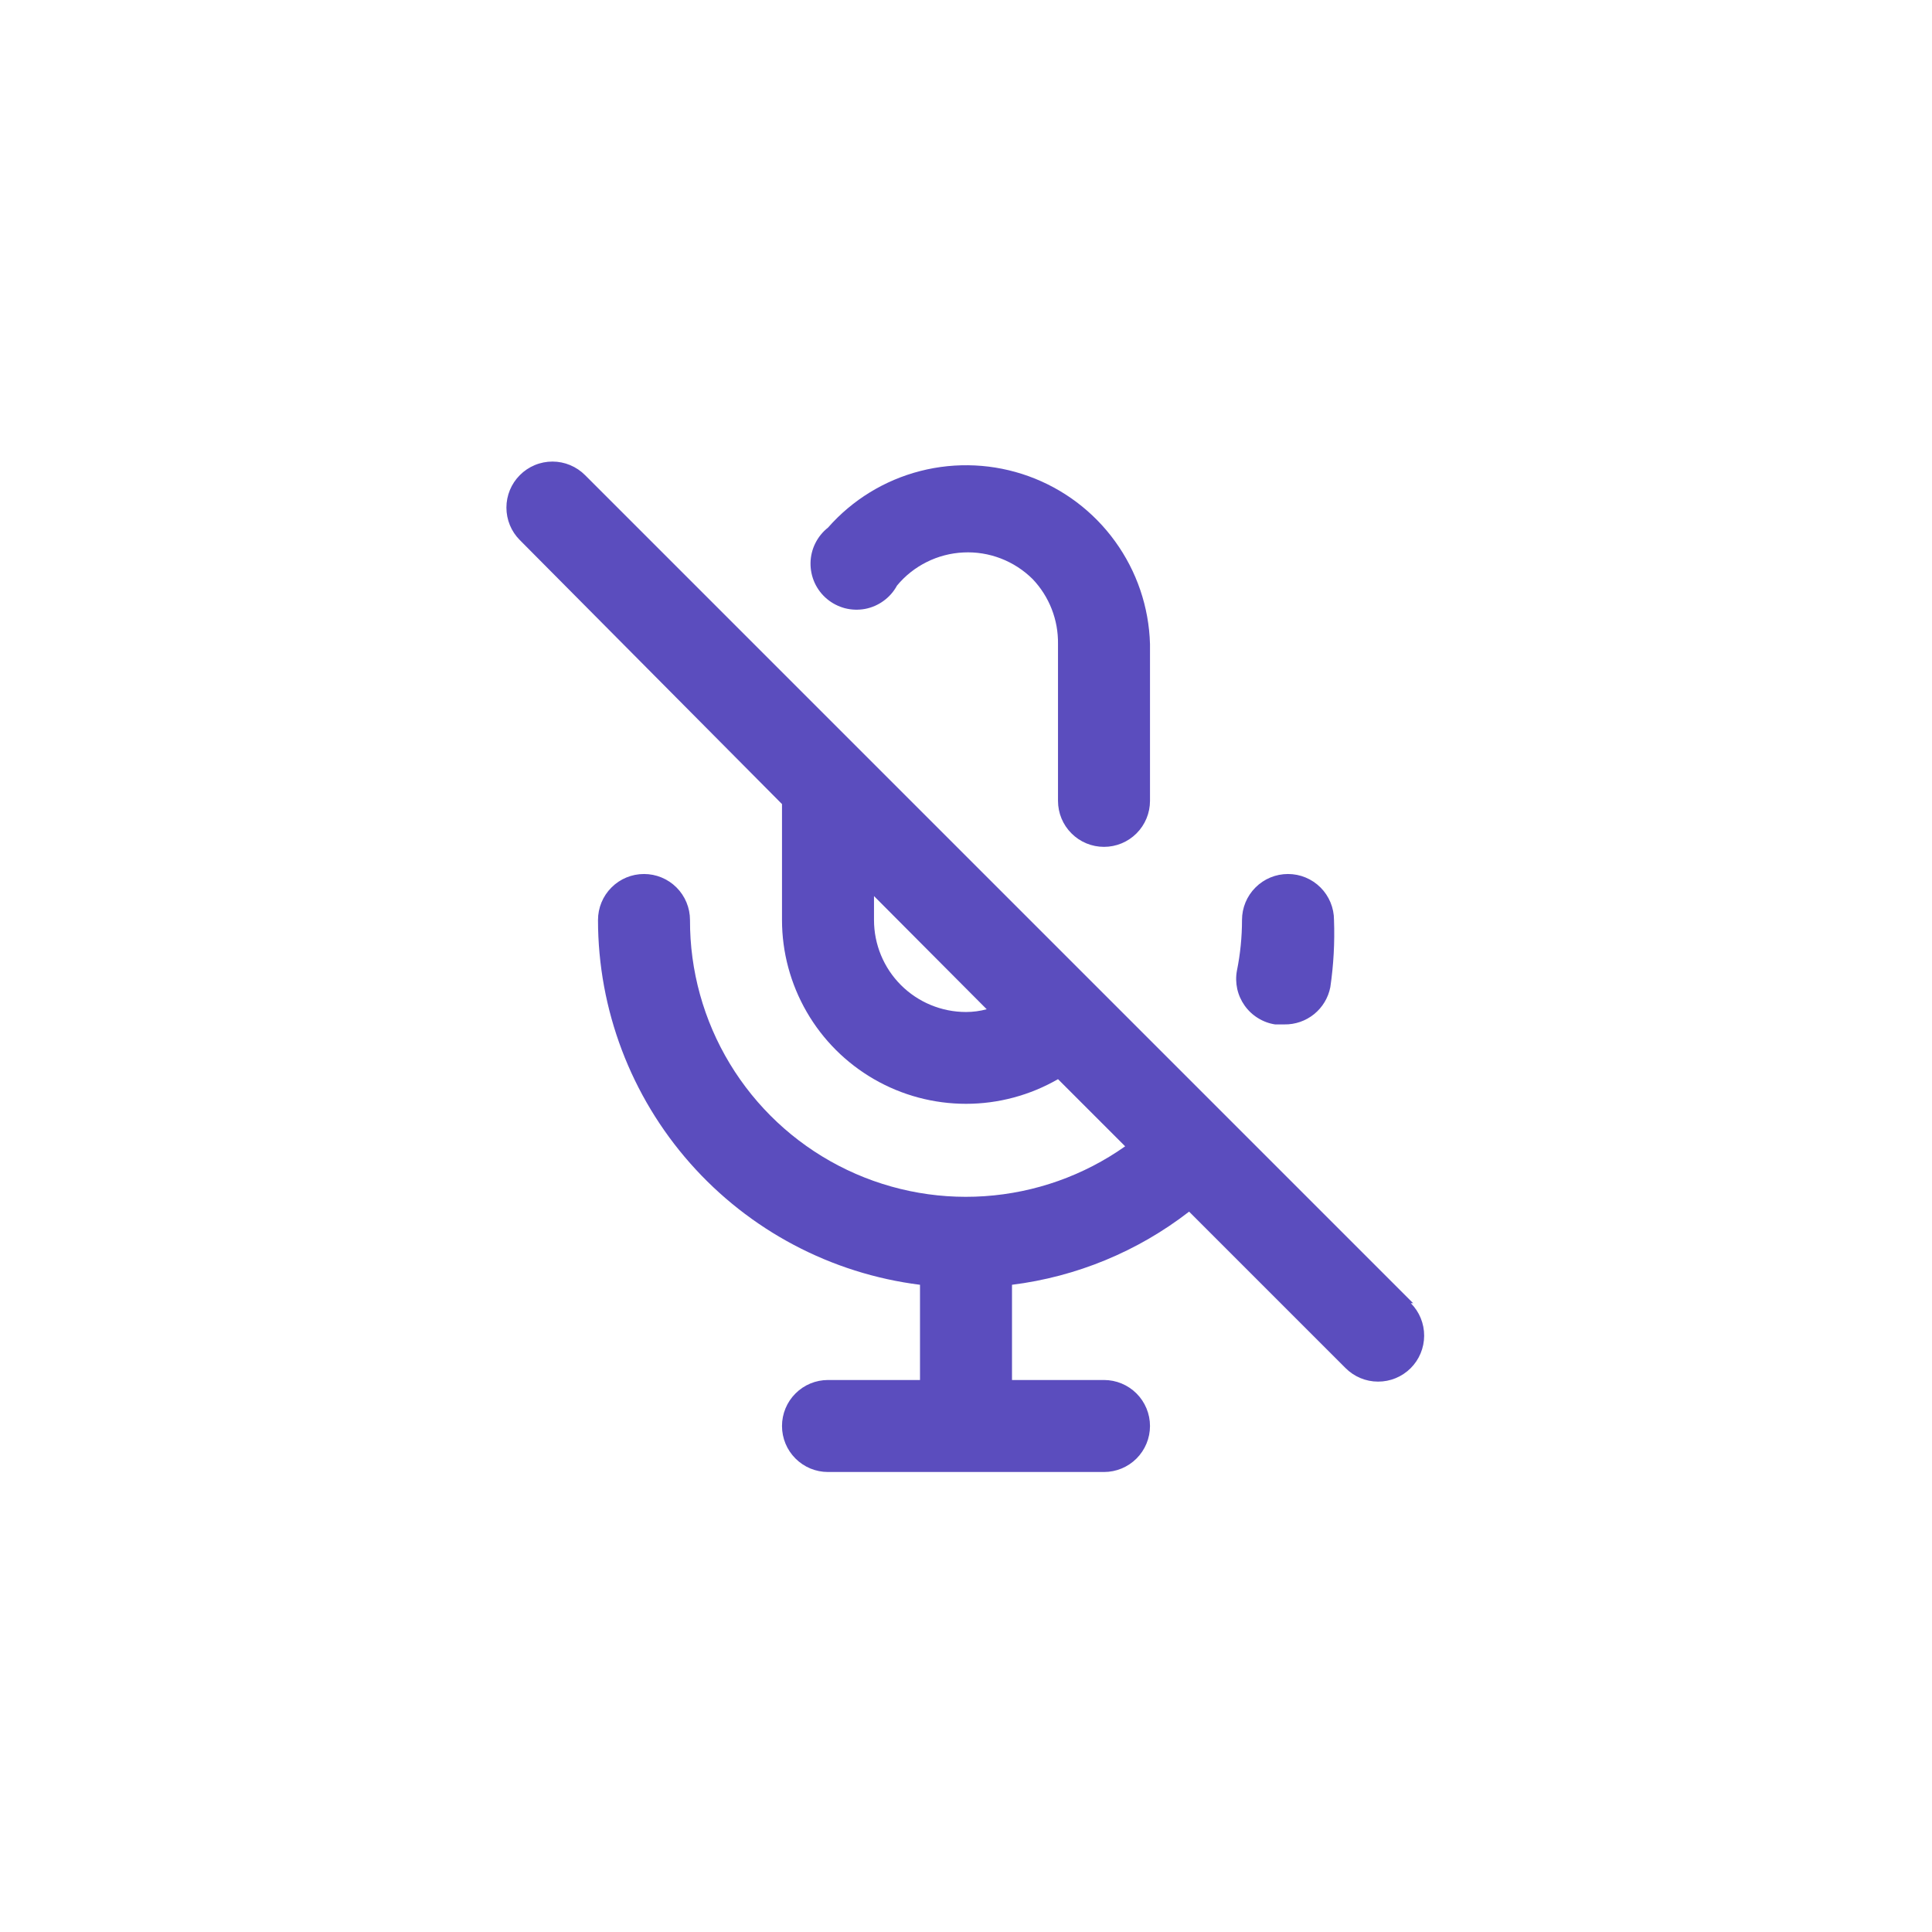 <svg width="40" height="40" viewBox="0 0 42 42" fill="none" xmlns="http://www.w3.org/2000/svg">
<path d="M19.5 12.73C19.677 12.516 19.897 12.342 20.146 12.218C20.394 12.094 20.666 12.023 20.944 12.01C21.221 11.996 21.498 12.041 21.758 12.141C22.017 12.241 22.253 12.394 22.45 12.59C22.811 12.97 23.008 13.476 23 14V17.41C23 17.675 23.105 17.93 23.293 18.117C23.48 18.305 23.734 18.41 24 18.41C24.265 18.41 24.519 18.305 24.707 18.117C24.894 17.93 25 17.675 25 17.41V14C24.977 13.197 24.713 12.42 24.242 11.77C23.772 11.119 23.116 10.625 22.361 10.352C21.606 10.079 20.786 10.04 20.008 10.239C19.23 10.438 18.53 10.867 18 11.47C17.883 11.562 17.789 11.679 17.723 11.812C17.657 11.945 17.622 12.091 17.62 12.24C17.618 12.388 17.649 12.535 17.71 12.67C17.772 12.805 17.863 12.925 17.977 13.02C18.09 13.115 18.224 13.184 18.367 13.222C18.511 13.259 18.661 13.264 18.807 13.237C18.953 13.209 19.091 13.149 19.21 13.061C19.33 12.974 19.429 12.861 19.5 12.73V12.73ZM27.72 22.27H27.92C28.155 22.274 28.384 22.195 28.567 22.047C28.75 21.899 28.875 21.691 28.92 21.46C28.991 20.977 29.018 20.488 29 20C29 19.735 28.894 19.48 28.707 19.293C28.519 19.105 28.265 19 28 19C27.734 19 27.48 19.105 27.293 19.293C27.105 19.48 27 19.735 27 20C27 20.369 26.963 20.738 26.89 21.1C26.865 21.232 26.868 21.367 26.896 21.497C26.925 21.628 26.98 21.751 27.057 21.86C27.135 21.97 27.233 22.062 27.347 22.132C27.461 22.203 27.587 22.25 27.72 22.27V22.27ZM30.72 28.33L12.72 10.33C12.627 10.236 12.516 10.162 12.394 10.111C12.272 10.06 12.142 10.034 12.01 10.034C11.878 10.034 11.747 10.06 11.625 10.111C11.503 10.162 11.393 10.236 11.3 10.33C11.113 10.517 11.009 10.771 11.009 11.035C11.009 11.299 11.113 11.553 11.3 11.74L17 17.48V20C17 20.702 17.186 21.391 17.537 21.998C17.888 22.606 18.393 23.11 19.001 23.461C19.609 23.812 20.299 23.996 21.001 23.996C21.702 23.996 22.392 23.811 23 23.46L24.46 24.92C23.56 25.555 22.503 25.93 21.404 26.004C20.306 26.079 19.208 25.849 18.231 25.341C17.254 24.833 16.436 24.066 15.866 23.124C15.296 22.182 14.996 21.101 15 20C15 19.735 14.894 19.48 14.707 19.293C14.519 19.105 14.265 19 14 19C13.734 19 13.48 19.105 13.293 19.293C13.105 19.48 13 19.735 13 20C13.001 21.947 13.713 23.827 15.002 25.287C16.291 26.747 18.068 27.687 20 27.93V30H18C17.734 30 17.48 30.105 17.293 30.293C17.105 30.48 17 30.735 17 31C17 31.265 17.105 31.52 17.293 31.707C17.48 31.895 17.734 32 18 32H24C24.265 32 24.519 31.895 24.707 31.707C24.894 31.52 25 31.265 25 31C25 30.735 24.894 30.48 24.707 30.293C24.519 30.105 24.265 30 24 30H22V27.93C23.402 27.755 24.732 27.206 25.85 26.34L29.25 29.74C29.437 29.928 29.691 30.035 29.956 30.035C30.221 30.037 30.476 29.932 30.665 29.745C30.853 29.558 30.959 29.304 30.96 29.038C30.961 28.773 30.857 28.518 30.67 28.33H30.72ZM21 22C20.469 22 19.96 21.789 19.585 21.414C19.21 21.039 19 20.53 19 20V19.48L21.45 21.94C21.303 21.98 21.152 22 21 22Z" fill="#5B4DBE"/>
</svg>
